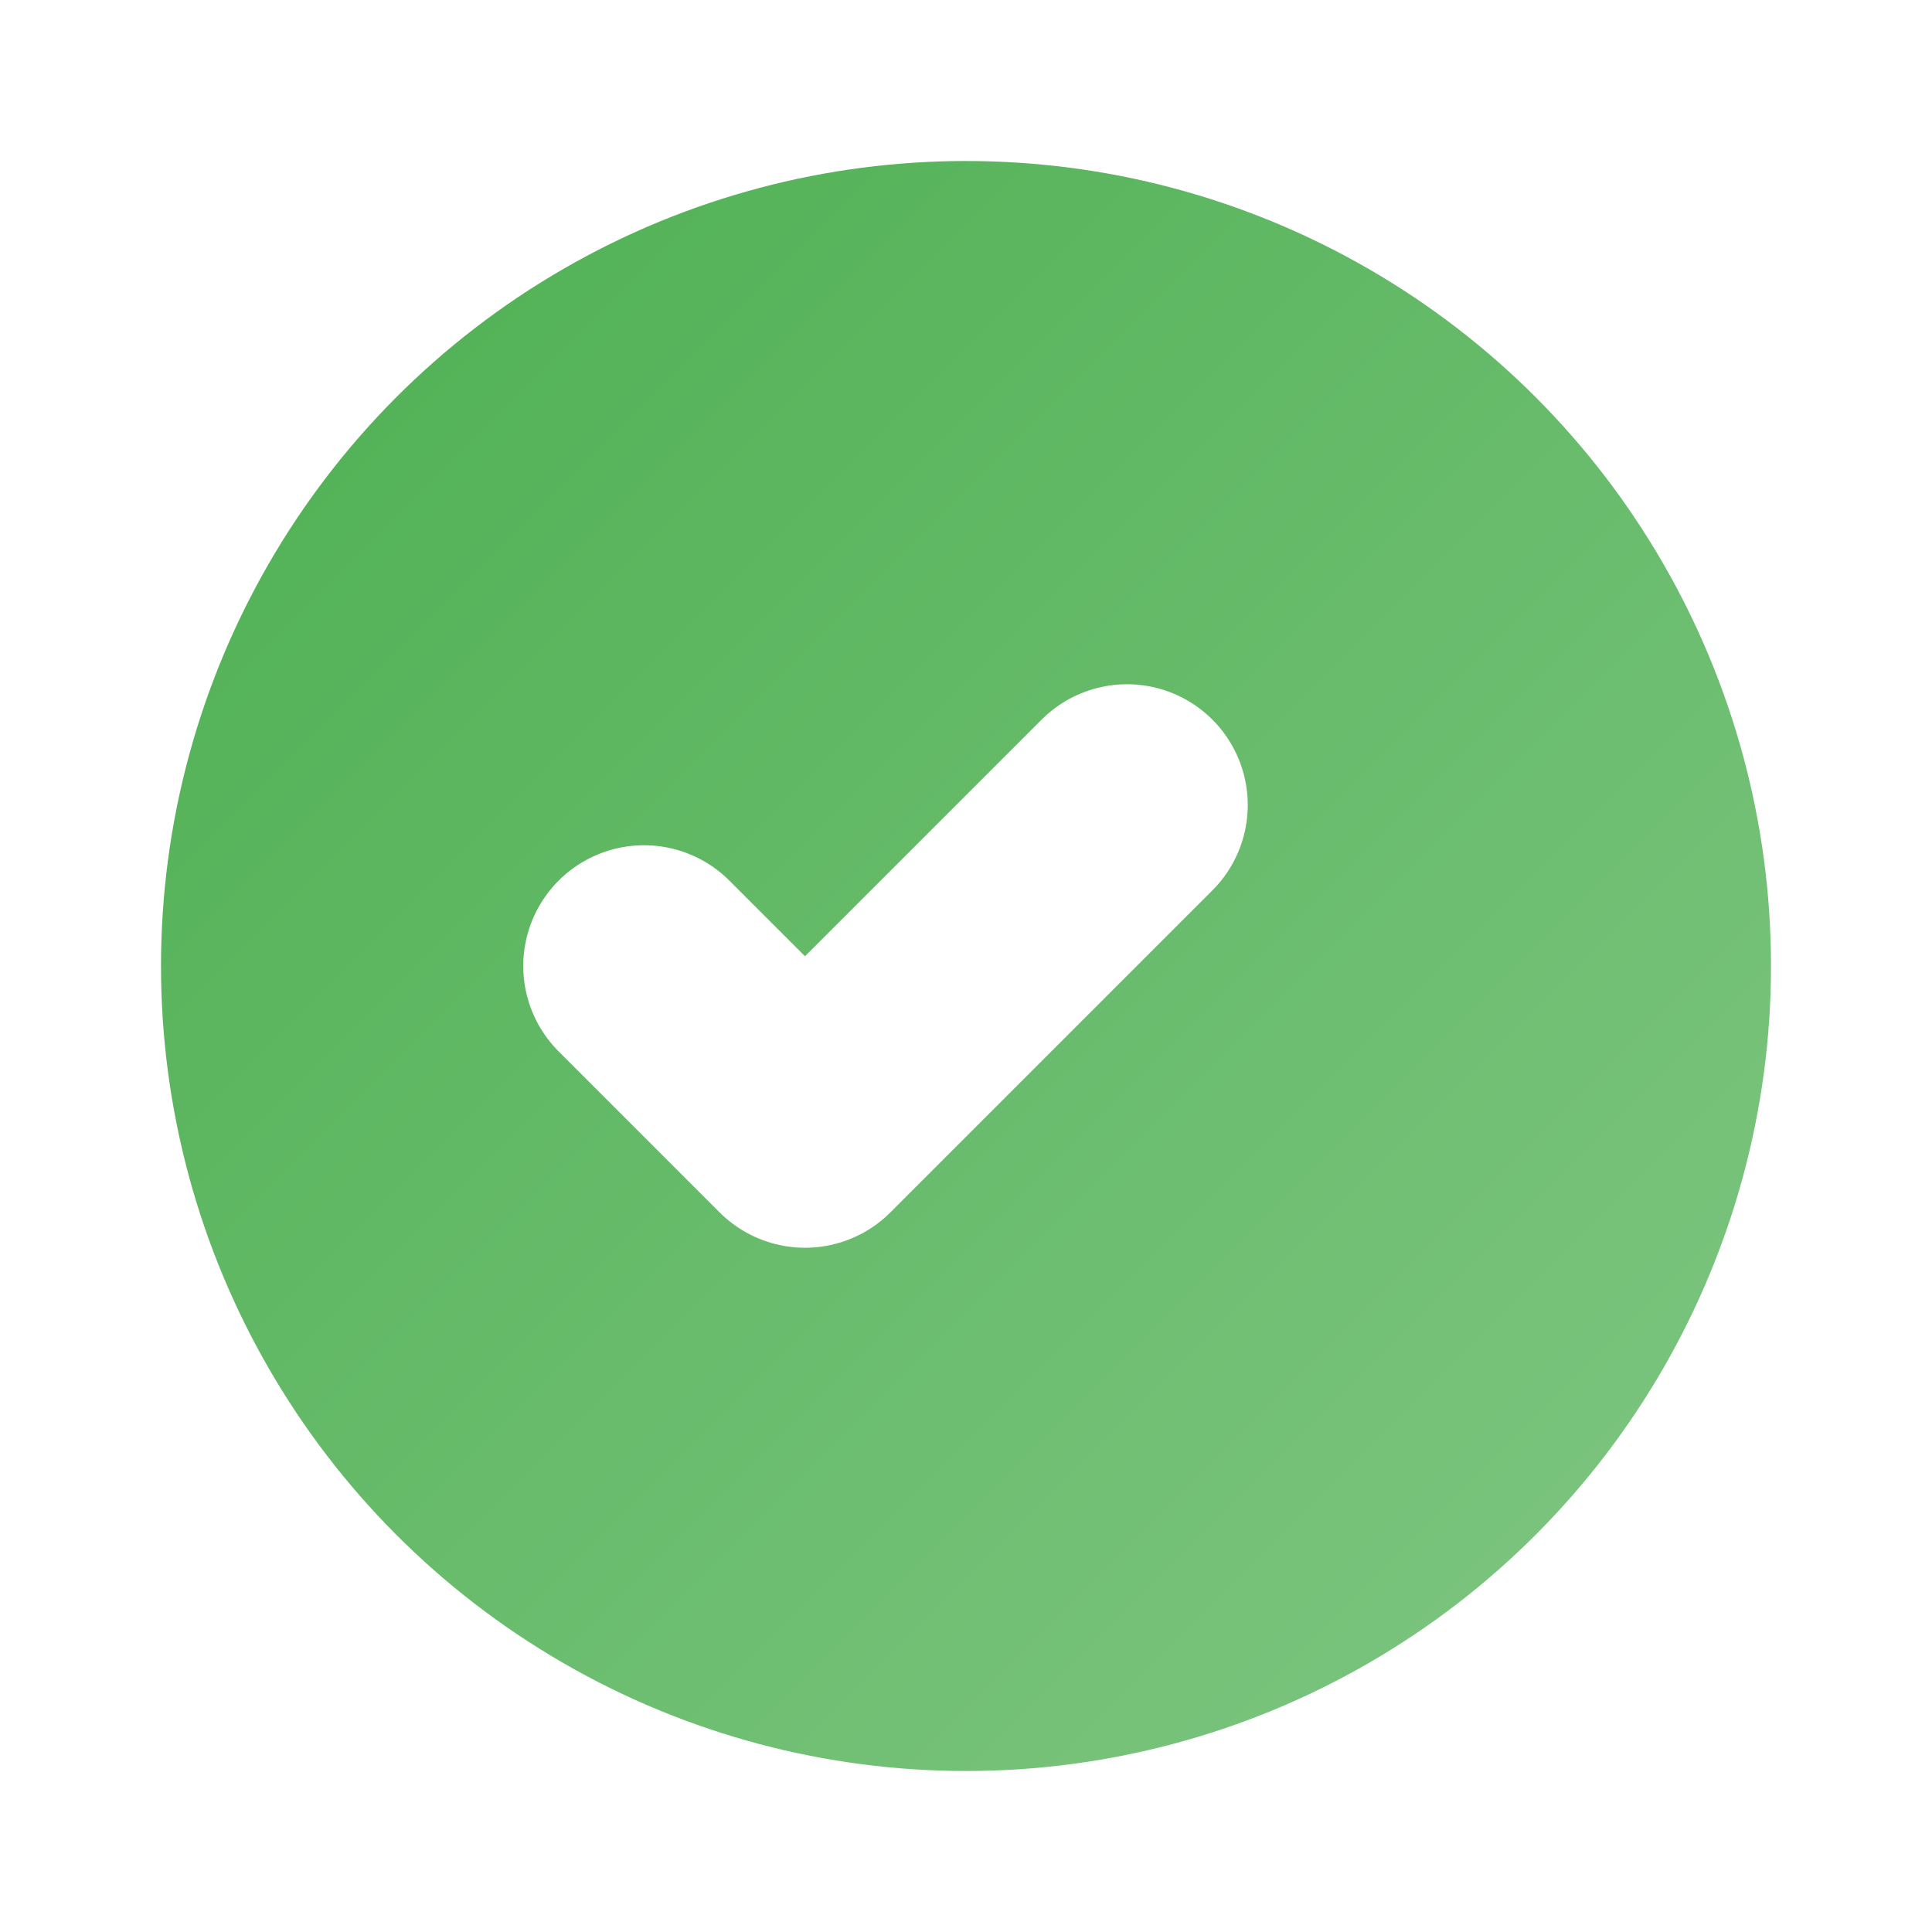 <svg xmlns="http://www.w3.org/2000/svg" width="150" height="150" viewBox="0 0 24 24">
  <!-- Defining Gradient Fill for the Circle -->
  <defs>
    <linearGradient id="successCircleGradient" x1="0%" y1="0%" x2="100%" y2="100%">
      <stop offset="0%" style="stop-color:#4caf50;stop-opacity:1" />
      <stop offset="100%" style="stop-color:#81c784;stop-opacity:1" />
    </linearGradient>

    <!-- Defining Drop Shadow for the Circle -->
    <filter id="circleShadow" x="-50%" y="-50%" width="200%" height="200%">
      <feDropShadow dx="8" dy="8" stdDeviation="12" flood-color="rgba(0, 0, 0, 0.3)" />
    </filter>
  </defs>

  <!-- Circle with Gradient Fill and Shadow -->
  <circle cx="12" cy="12" r="10" fill="url(#successCircleGradient)" filter="url(#circleShadow)" />
  
  <!-- Checkmark Inside the Circle -->
  <path d="M8 12l2 2l4-4" fill="none" stroke="#ffffff" stroke-width="3" stroke-linecap="round" stroke-linejoin="round" />
</svg>
